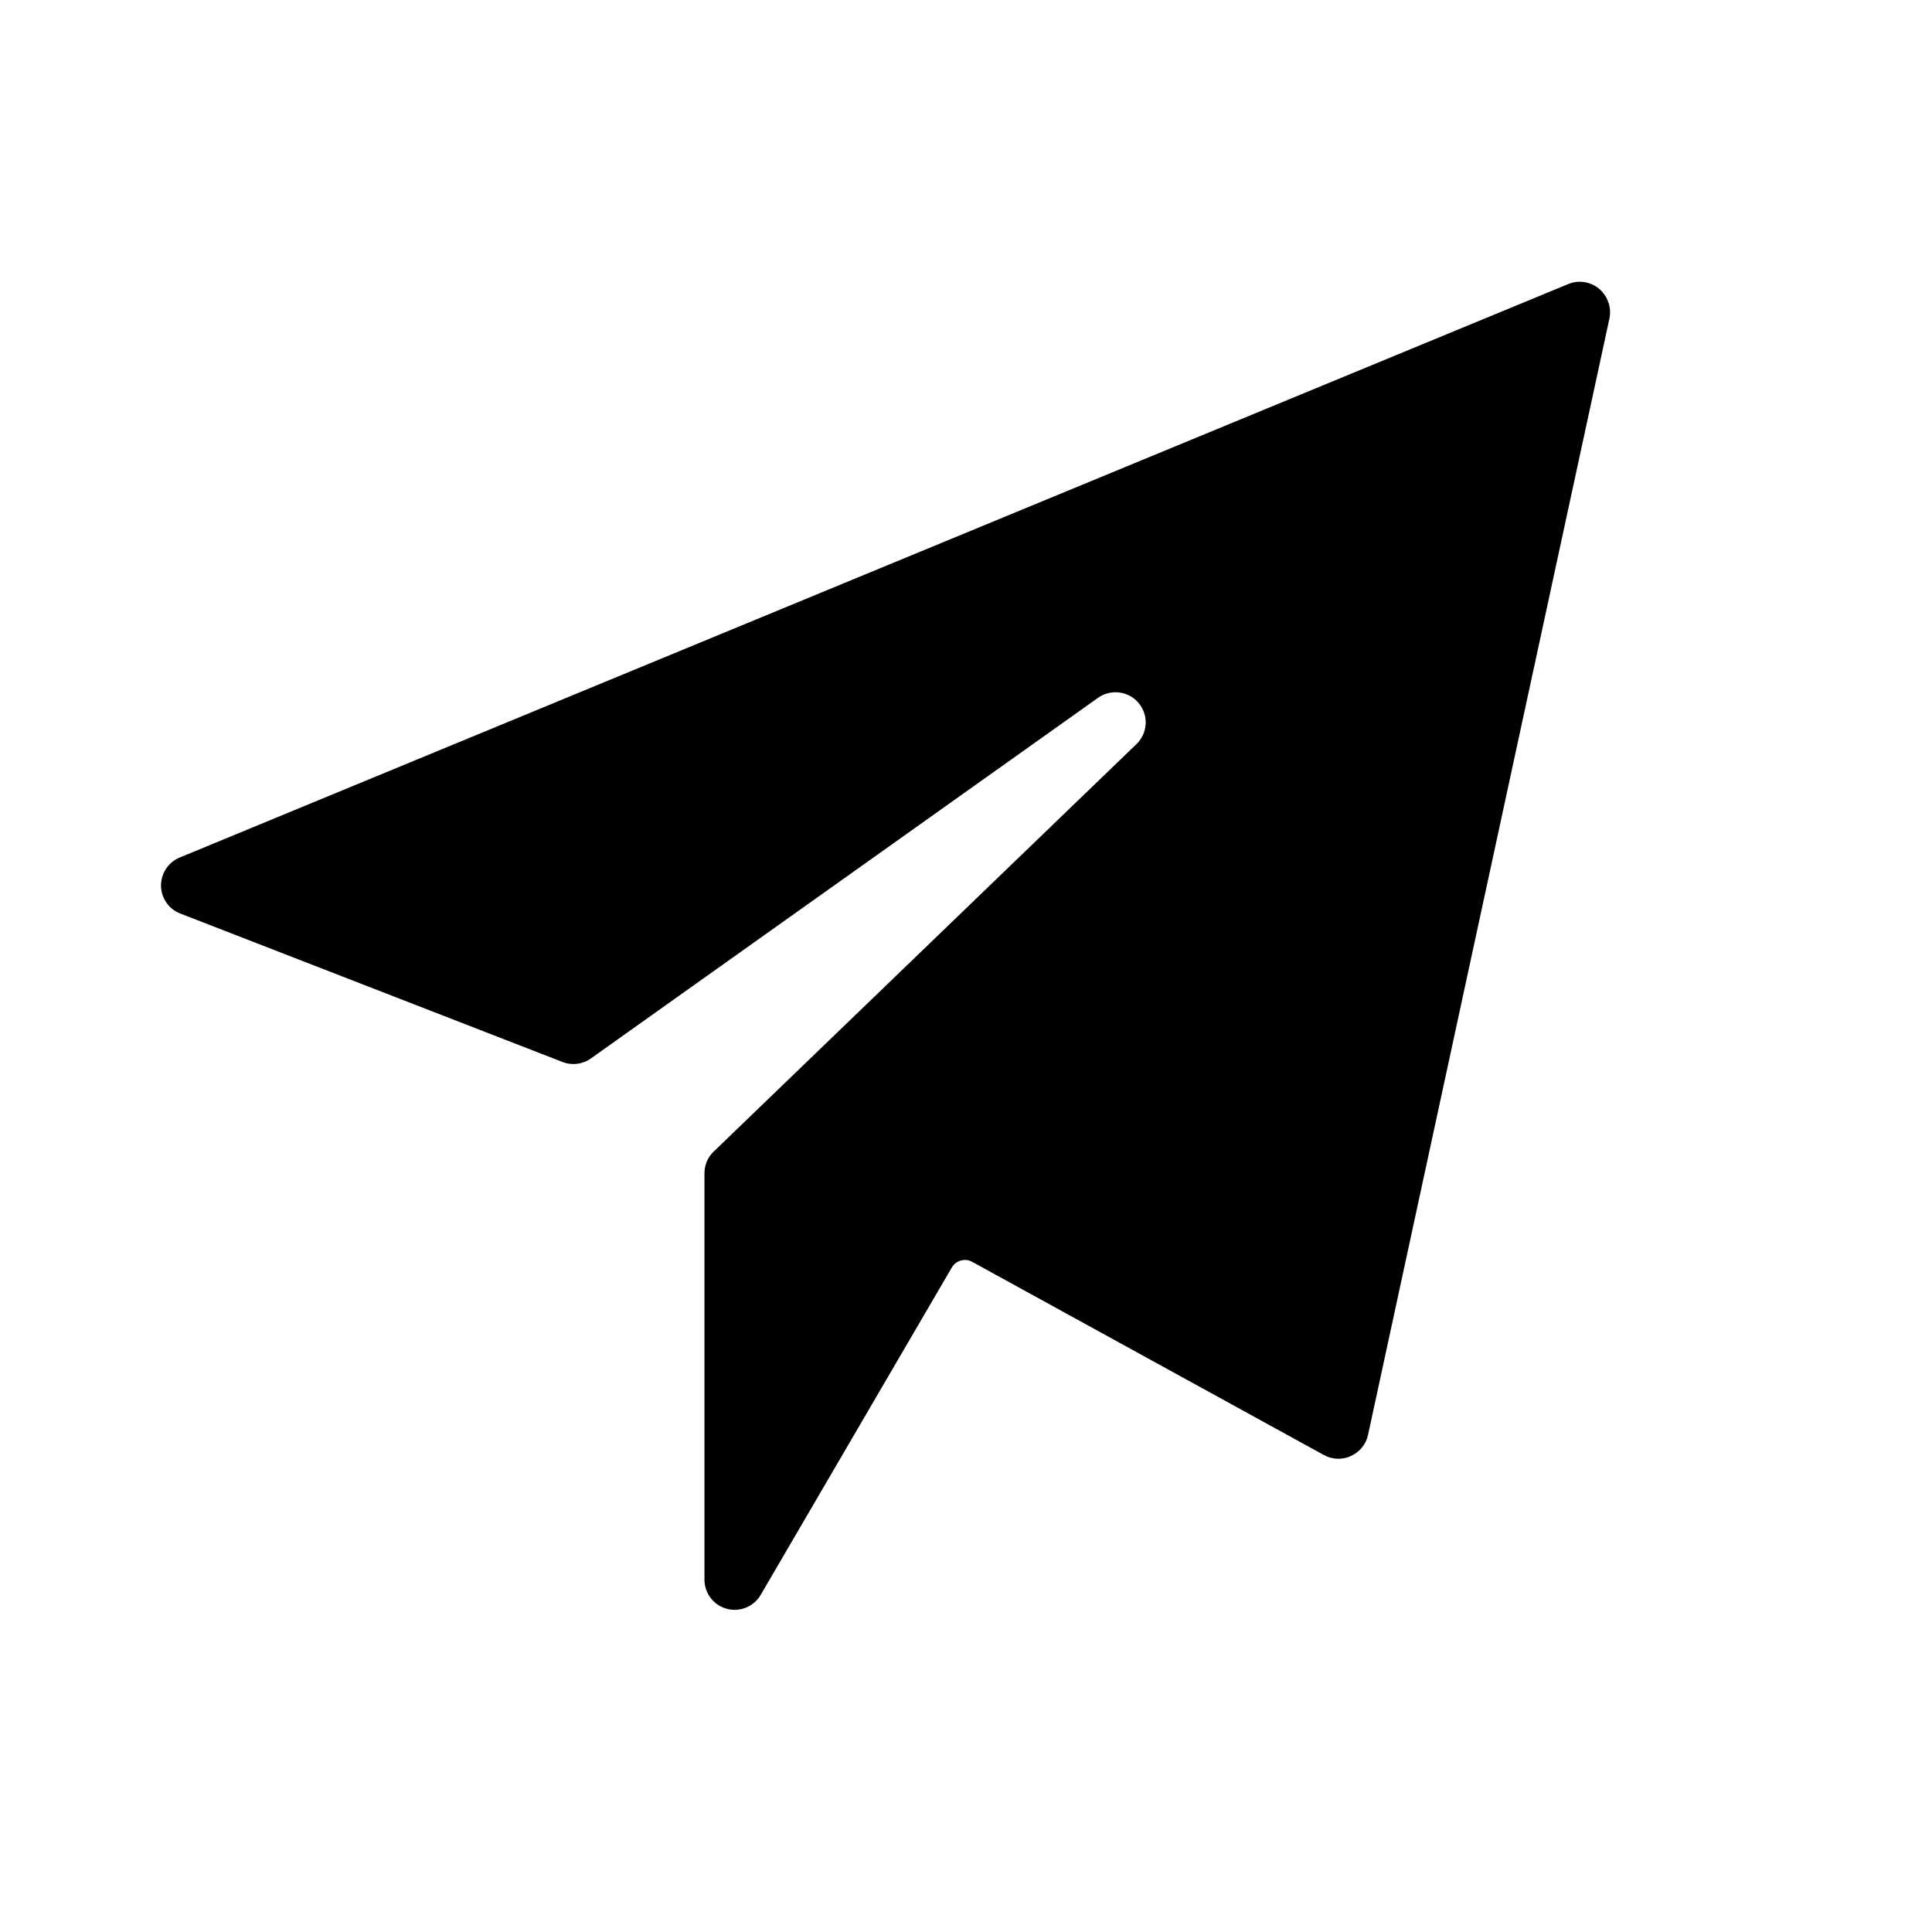 <!--character:2821-->
<svg width="24" height="24" viewBox="0 0 24 24">
  <path d="M19.864 3.587C19.757 3.498 19.609 3.475 19.48 3.529L2.231 10.653C2.09 10.712 1.999 10.85 2 11.003C2.002 11.156 2.096 11.293 2.239 11.348L6.987 13.192C7.104 13.238 7.236 13.222 7.338 13.15L13.638 8.67C13.798 8.555 14.02 8.583 14.146 8.735C14.272 8.887 14.259 9.11 14.115 9.246L8.866 14.305C8.792 14.375 8.751 14.473 8.751 14.575V19.624C8.752 19.793 8.865 19.941 9.028 19.985C9.191 20.029 9.364 19.959 9.449 19.813L11.824 15.745C11.876 15.657 11.988 15.626 12.077 15.675L16.446 18.075C16.55 18.132 16.675 18.137 16.782 18.087C16.89 18.038 16.969 17.941 16.994 17.826L19.994 3.952C20.02 3.816 19.97 3.676 19.864 3.587Z" />
</svg>
